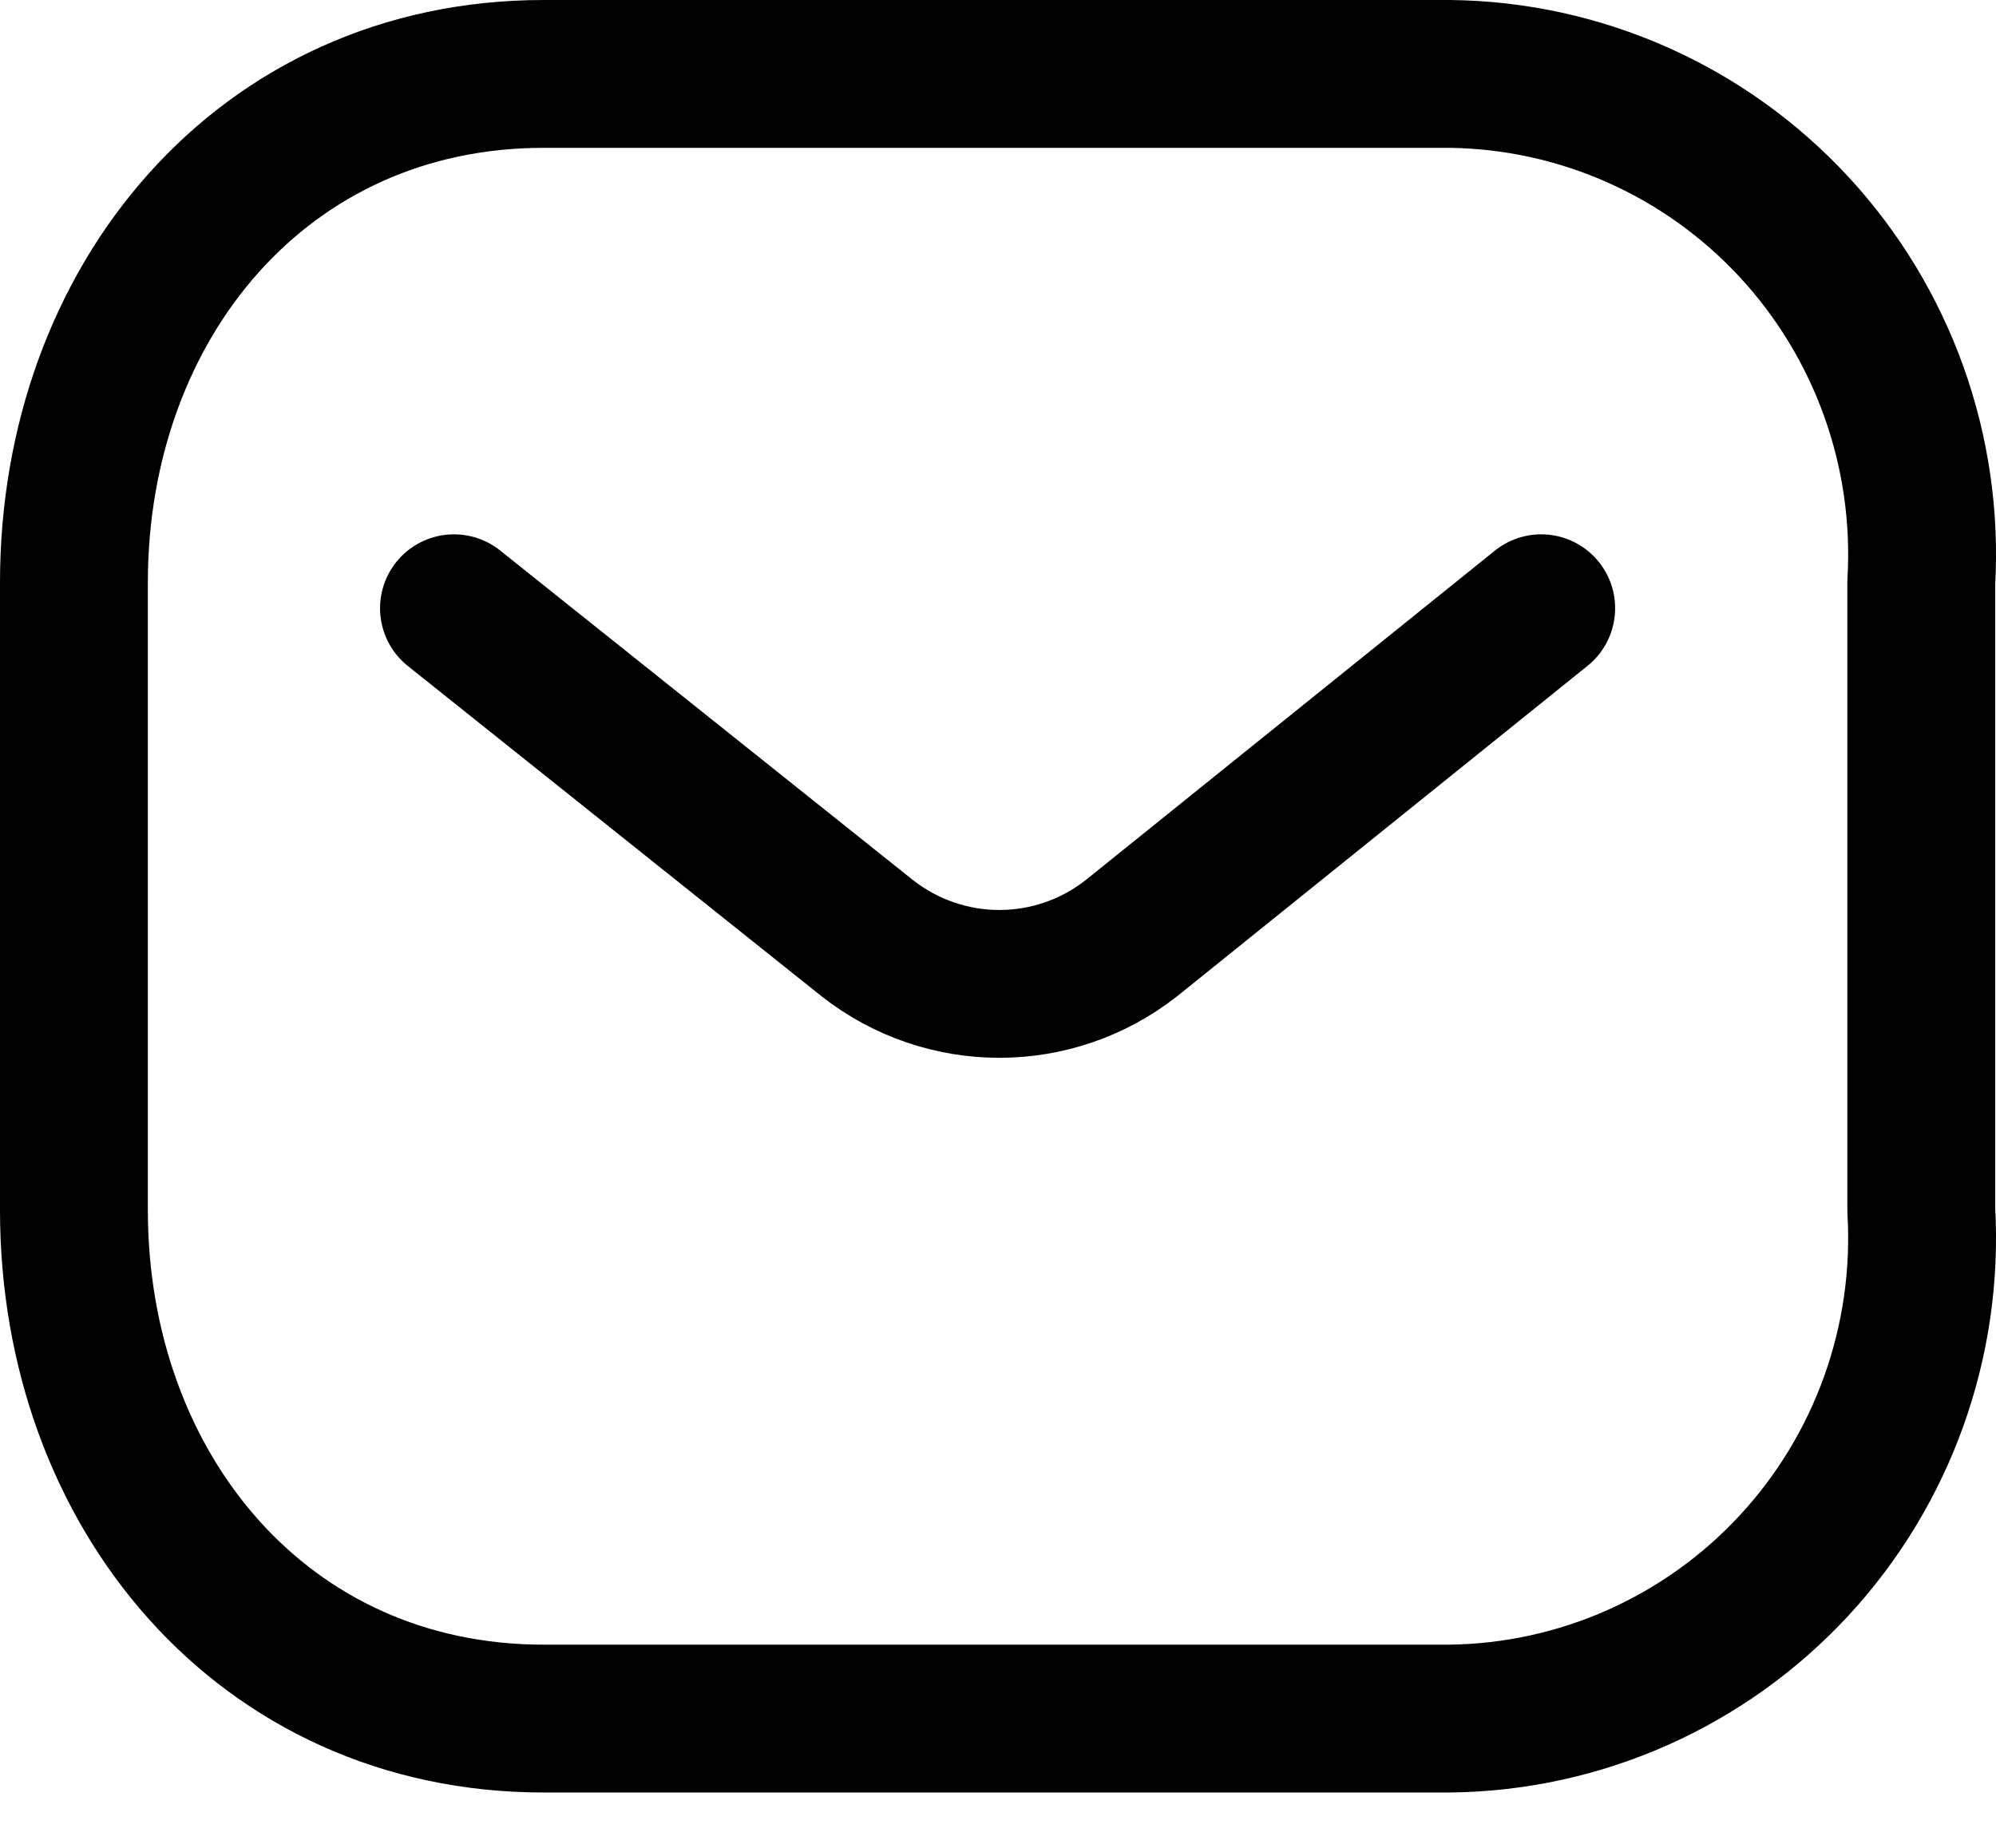 <svg width="27" height="25" viewBox="0 0 27 25" fill="none" xmlns="http://www.w3.org/2000/svg">
<path d="M20.848 8.229L15.303 12.694C14.254 13.517 12.783 13.517 11.733 12.694L6.141 8.229" stroke="black" stroke-width="2" stroke-linecap="round" stroke-linejoin="round"/>
<path fill-rule="evenodd" clip-rule="evenodd" d="M7.354 1H19.611C21.378 1.02 23.06 1.767 24.265 3.067C25.47 4.368 26.093 6.108 25.989 7.882V16.369C26.093 18.143 25.47 19.884 24.265 21.184C23.06 22.484 21.378 23.231 19.611 23.251H7.354C3.558 23.251 1 20.163 1 16.369V7.882C1 4.088 3.558 1 7.354 1Z" stroke="black" stroke-width="2" stroke-linecap="round" stroke-linejoin="round"/>
</svg>
